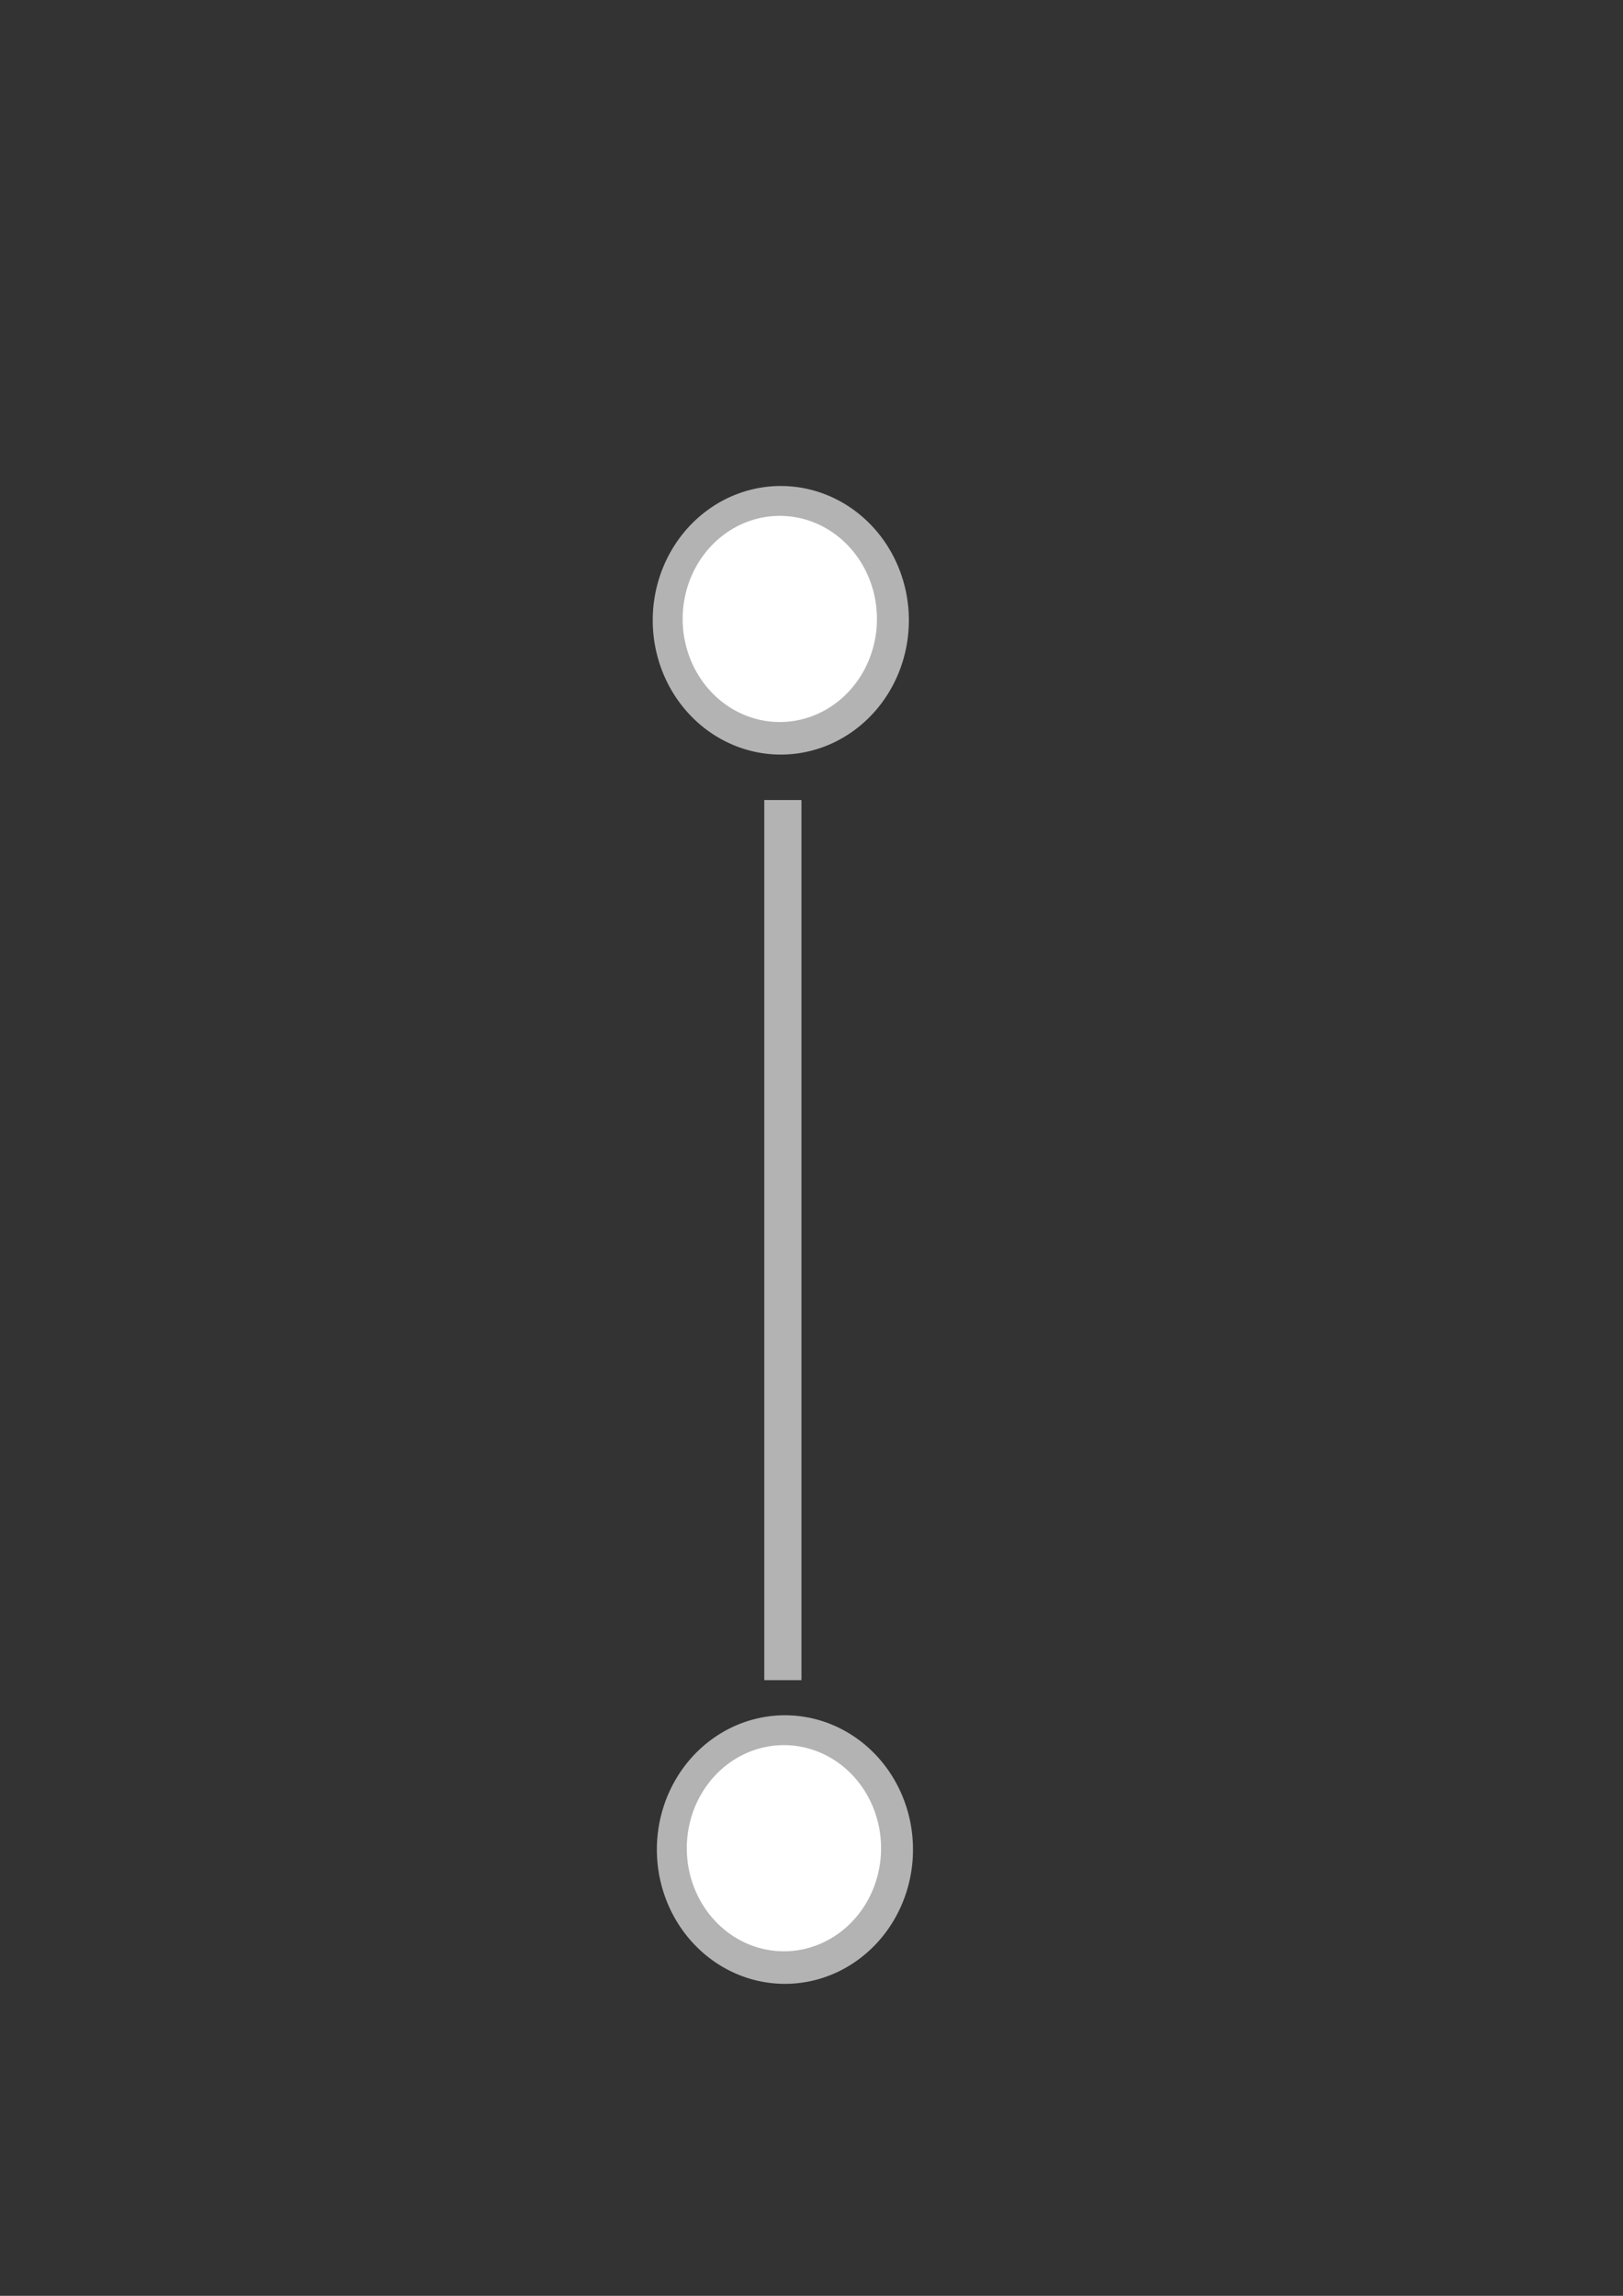<?xml version="1.0" encoding="UTF-8" standalone="no"?>
<!-- Created with Inkscape (http://www.inkscape.org/) -->

<svg
   xmlns:dc="http://purl.org/dc/elements/1.1/"
   xmlns:cc="http://creativecommons.org/ns#"
   xmlns:rdf="http://www.w3.org/1999/02/22-rdf-syntax-ns#"
   xmlns:svg="http://www.w3.org/2000/svg"
   xmlns="http://www.w3.org/2000/svg"
   xmlns:sodipodi="http://sodipodi.sourceforge.net/DTD/sodipodi-0.dtd"
   xmlns:inkscape="http://www.inkscape.org/namespaces/inkscape"
   width="210mm"
   height="297mm"
   viewBox="0 0 210 297"
   version="1.1"
   id="svg8"
   inkscape:version="0.92.3 (2405546, 2018-03-11)"
   sodipodi:docname="separator.svg">
  <rect x="0" y="0" width="210" height="297" fill="#333333" stroke="none"/>
  <defs
     id="defs2" />
  <sodipodi:namedview
     id="base"
     pagecolor="#ffffff"
     bordercolor="#666666"
     borderopacity="1.0"
     inkscape:pageopacity="0.0"
     inkscape:pageshadow="2"
     inkscape:zoom="0.49497475"
     inkscape:cx="430.963"
     inkscape:cy="659.43405"
     inkscape:document-units="mm"
     inkscape:current-layer="layer1"
     showgrid="false"
     inkscape:window-width="1920"
     inkscape:window-height="1017"
     inkscape:window-x="-8"
     inkscape:window-y="-8"
     inkscape:window-maximized="1" />
  <g
     inkscape:label="Layer 1"
     inkscape:groupmode="layer"
     id="layer1">
    <path
       style="fill:#b3b3b3;fill-opacity:1;stroke:none;stroke-width:0.166;stroke-opacity:1"
       id="path10"
       sodipodi:type="arc"
       sodipodi:cx="101.02789"
       sodipodi:cy="80.244415"
       sodipodi:rx="16.570711"
       sodipodi:ry="17.372519"
       sodipodi:start="2.9225538"
       sodipodi:end="2.9055194"
       sodipodi:open="true"
       d="M 84.853,84.019 A 16.571,17.373 0 0 1 97.358,63.303 16.571,17.373 0 0 1 117.171,76.325 16.571,17.373 0 0 1 104.835,97.152 16.571,17.373 0 0 1 84.917,84.308" />
    <path
       style="fill:#ffffff;fill-opacity:1;stroke:none;stroke-width:0.165;stroke-opacity:1"
       id="path12"
       sodipodi:type="arc"
       sodipodi:cx="100.89837"
       sodipodi:cy="80.070679"
       sodipodi:rx="12.568304"
       sodipodi:ry="13.334505"
       sodipodi:start="2.9225538"
       sodipodi:end="2.9055194"
       sodipodi:open="true"
       d="M 88.63,82.968 A 12.568,13.335 0 0 1 98.115,67.067 12.568,13.335 0 0 1 113.143,77.062 12.568,13.335 0 0 1 103.786,93.049 12.568,13.335 0 0 1 88.679,83.189" />
    <rect
       style="fill:#b3b3b3;fill-opacity:1;stroke:none;stroke-width:0.267;stroke-opacity:1"
       id="rect36"
       width="4.811"
       height="113.857"
       x="98.89"
       y="103.497" />
    <path
       style="fill:#b3b3b3;fill-opacity:1;stroke:none;stroke-width:0.166;stroke-opacity:1"
       id="path10-7"
       sodipodi:type="arc"
       sodipodi:cx="101.56242"
       sodipodi:cy="239.26978"
       sodipodi:rx="16.570711"
       sodipodi:ry="17.372519"
       sodipodi:start="2.9225538"
       sodipodi:end="2.9055194"
       sodipodi:open="true"
       d="m 85.388,243.045 a 16.571,17.373 0 0 1 12.505,-20.716 16.571,17.373 0 0 1 19.813,13.022 16.571,17.373 0 0 1 -12.336,20.827 16.571,17.373 0 0 1 -19.918,-12.845" />
    <path
       style="fill:#ffffff;fill-opacity:1;stroke:none;stroke-width:0.165;stroke-opacity:1"
       id="path12-2"
       sodipodi:type="arc"
       sodipodi:cx="101.4329"
       sodipodi:cy="239.09604"
       sodipodi:rx="12.568304"
       sodipodi:ry="13.334505"
       sodipodi:start="2.9225538"
       sodipodi:end="2.9055194"
       sodipodi:open="true"
       d="m 89.165,241.994 a 12.568,13.335 0 0 1 9.485,-15.901 12.568,13.335 0 0 1 15.028,9.995 12.568,13.335 0 0 1 -9.357,15.986 12.568,13.335 0 0 1 -15.107,-9.859" />
  </g>
</svg>
